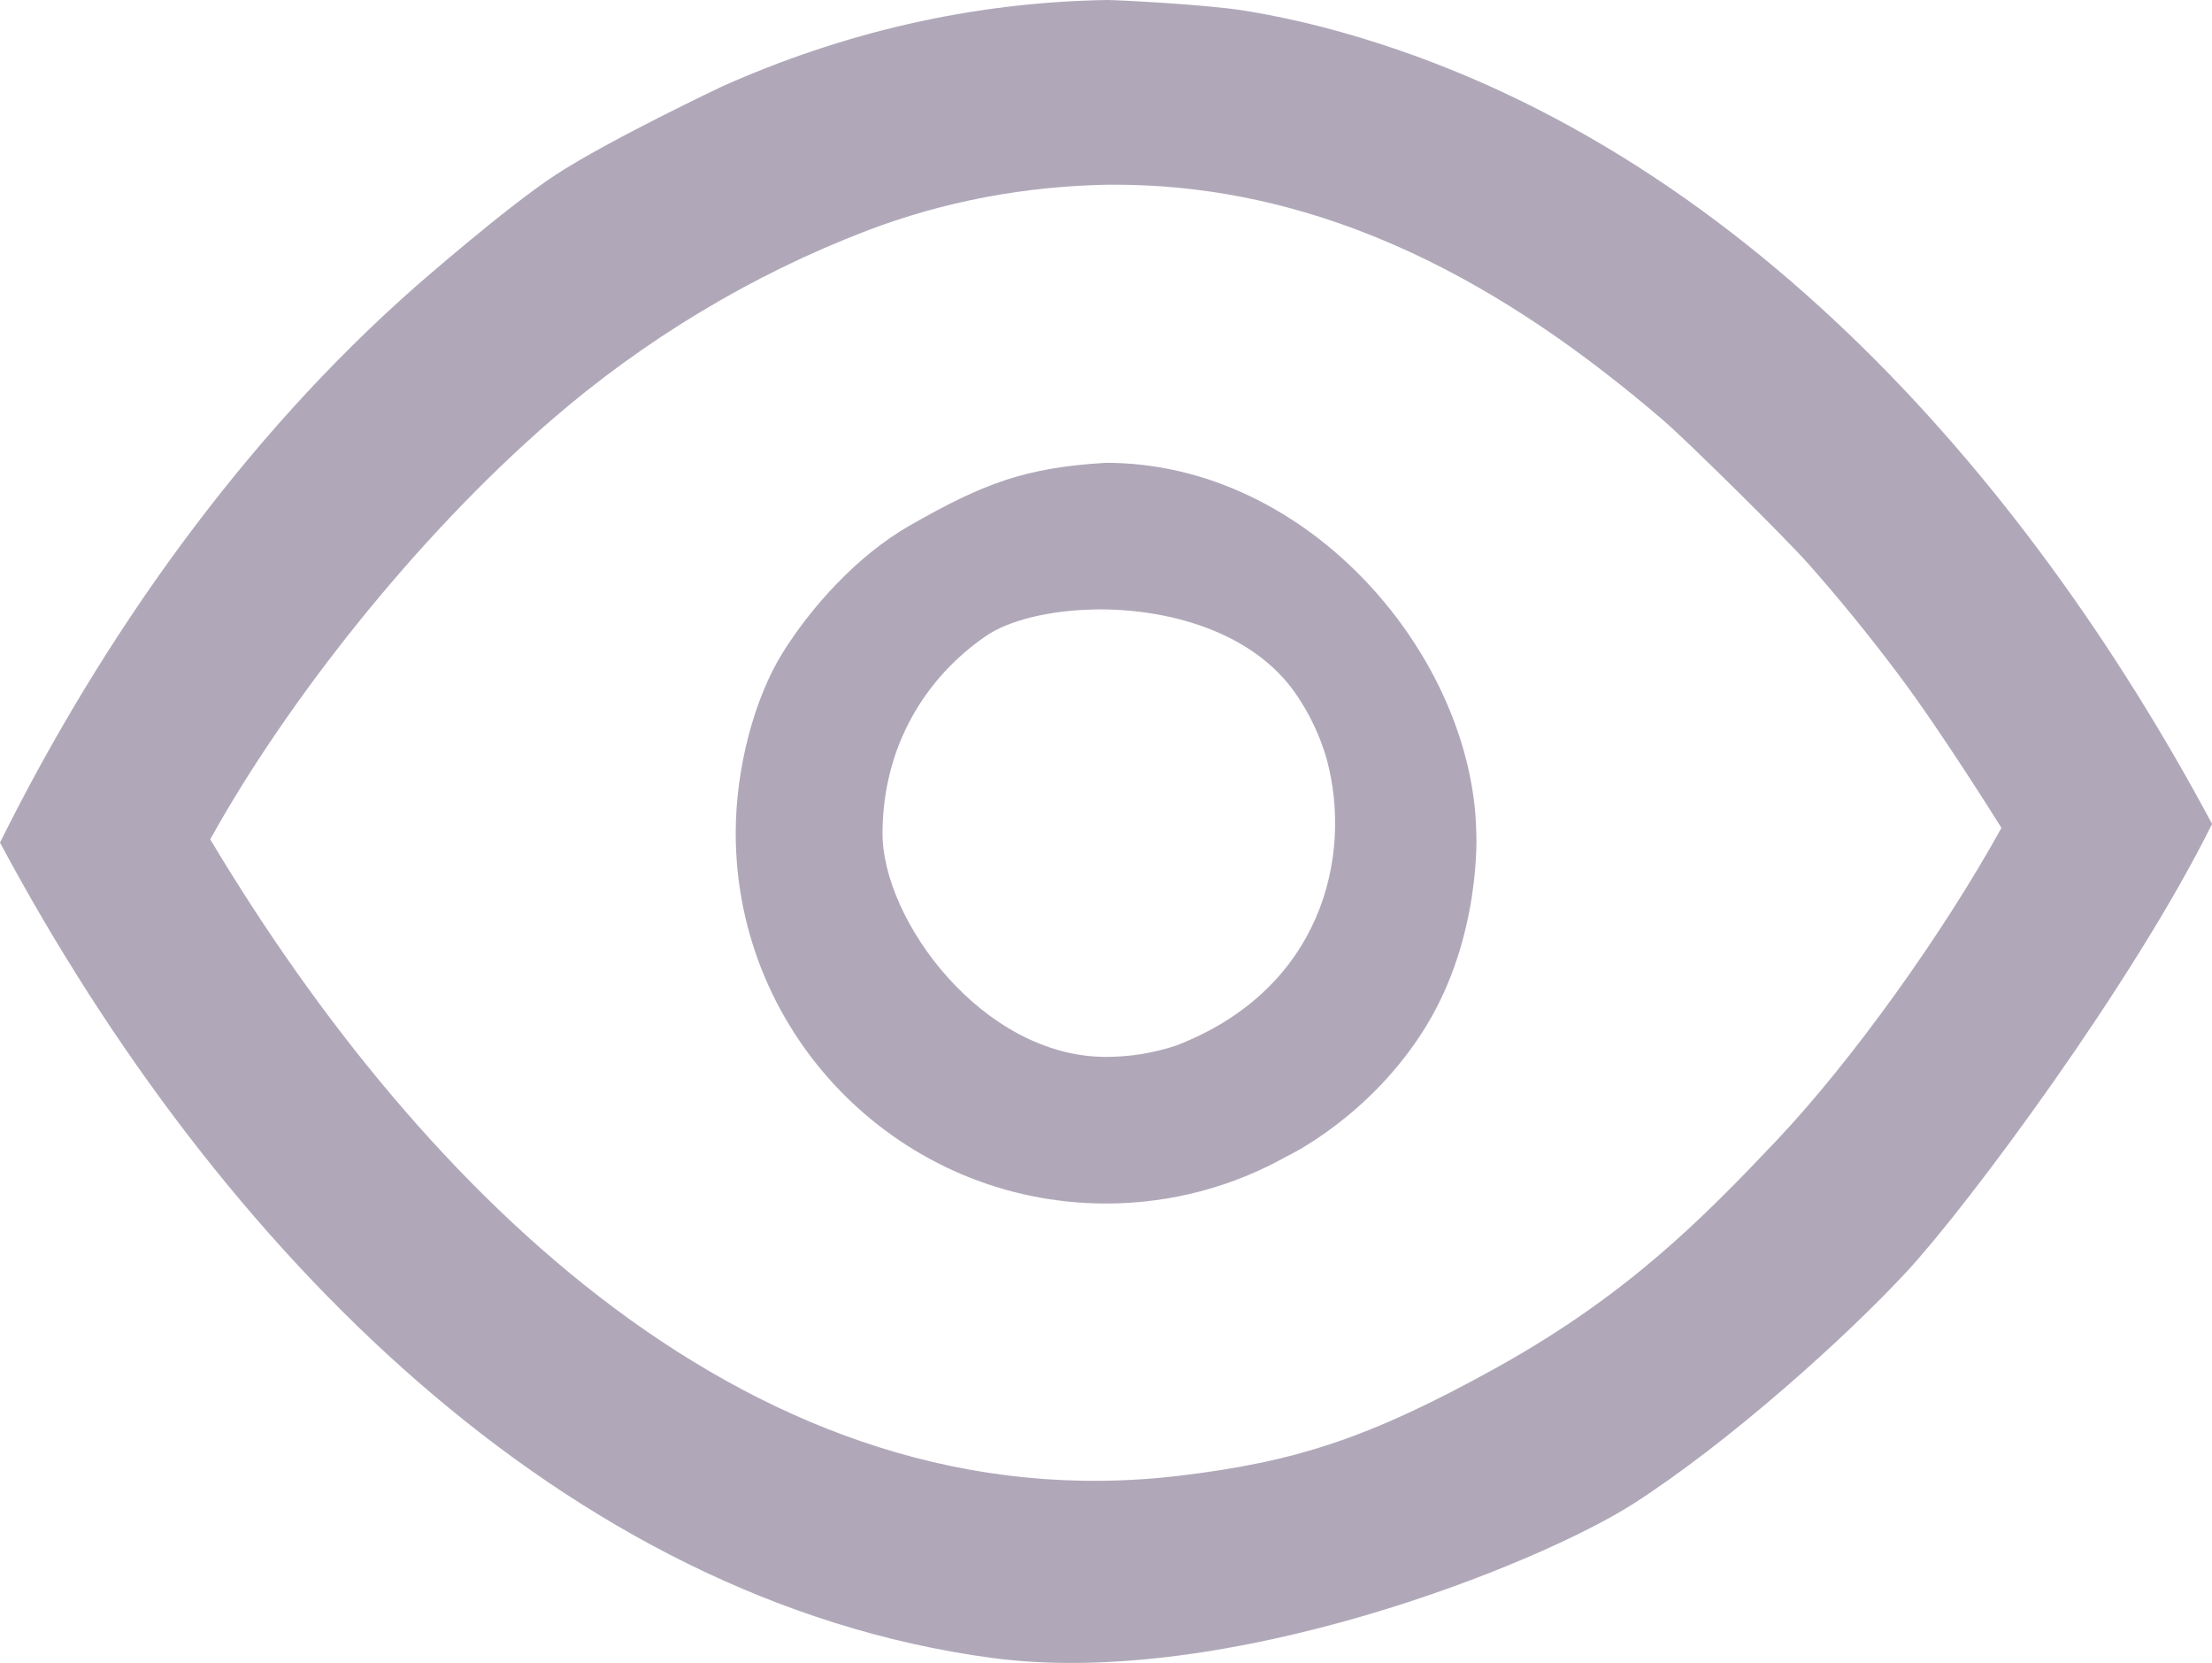 <?xml version="1.0" encoding="UTF-8" standalone="no"?>
<svg
   xmlns:serif="http://www.serif.com/"
   xmlns:dc="http://purl.org/dc/elements/1.1/"
   xmlns:cc="http://creativecommons.org/ns#"
   xmlns:rdf="http://www.w3.org/1999/02/22-rdf-syntax-ns#"
   xmlns:svg="http://www.w3.org/2000/svg"
   xmlns="http://www.w3.org/2000/svg"
   xmlns:sodipodi="http://sodipodi.sourceforge.net/DTD/sodipodi-0.dtd"
   xmlns:inkscape="http://www.inkscape.org/namespaces/inkscape"
   width="30"
   height="22.547"
   viewBox="0 0 30 22.547"
   version="1.1"
   xml:space="preserve"
   style="clip-rule:evenodd;fill-rule:evenodd;stroke-linejoin:round;stroke-miterlimit:2"
   id="svg41"
   sodipodi:docname="eye_show.svg"
   inkscape:version="0.92.5 (2060ec1f9f, 2020-04-08)"><defs
     id="defs45" /><sodipodi:namedview
     id="namedview43"
     pagecolor="#ffffff"
     bordercolor="#666666"
     borderopacity="1.0"
     inkscape:pageshadow="2"
     inkscape:pageopacity="0.0"
     inkscape:pagecheckerboard="0"
     showgrid="false"
     inkscape:zoom="15.000195"
     inkscape:cx="23.949438"
     inkscape:cy="18.000319"
     inkscape:window-width="1326"
     inkscape:window-height="740"
     inkscape:window-x="0"
     inkscape:window-y="0"
     inkscape:window-maximized="1"
     inkscape:current-layer="svg41"
     fit-margin-top="0"
     fit-margin-left="0"
     fit-margin-right="0"
     fit-margin-bottom="0"
     showborder="false" /><g
     id="Strike"
     style="fill:#000000;fill-opacity:1;stroke:none"
     transform="translate(-8.102,-27.249)" /><g
     id="H1"
     style="fill:#000000;fill-opacity:1;stroke:none"
     transform="translate(-8.102,-27.249)" /><g
     id="H2"
     style="fill:#000000;fill-opacity:1;stroke:none"
     transform="translate(-8.102,-27.249)" /><g
     id="H3"
     style="fill:#000000;fill-opacity:1;stroke:none"
     transform="translate(-8.102,-27.249)" /><g
     id="list-ul"
     style="fill:#000000;fill-opacity:1;stroke:none"
     transform="translate(-8.102,-27.249)" /><g
     id="hamburger-1"
     style="fill:#000000;fill-opacity:1;stroke:none"
     transform="translate(-8.102,-27.249)" /><g
     id="hamburger-2"
     style="fill:#000000;fill-opacity:1;stroke:none"
     transform="translate(-8.102,-27.249)" /><g
     id="list-ol"
     style="fill:#000000;fill-opacity:1;stroke:none"
     transform="translate(-8.102,-27.249)" /><g
     id="list-task"
     style="fill:#000000;fill-opacity:1;stroke:none"
     transform="translate(-8.102,-27.249)" /><g
     id="trash"
     style="fill:#000000;fill-opacity:1;stroke:none"
     transform="translate(-8.102,-27.249)" /><g
     id="vertical-menu"
     style="fill:#000000;fill-opacity:1;stroke:none"
     transform="translate(-8.102,-27.249)" /><g
     id="horizontal-menu"
     style="fill:#000000;fill-opacity:1;stroke:none"
     transform="translate(-8.102,-27.249)" /><g
     id="sidebar-2"
     style="fill:#000000;fill-opacity:1;stroke:none"
     transform="translate(-8.102,-27.249)" /><g
     id="Pen"
     style="fill:#000000;fill-opacity:1;stroke:none"
     transform="translate(-8.102,-27.249)" /><g
     id="Pen1"
     serif:id="Pen"
     style="fill:#000000;fill-opacity:1;stroke:none"
     transform="translate(-8.102,-27.249)" /><g
     id="clock"
     style="fill:#000000;fill-opacity:1;stroke:none"
     transform="translate(-8.102,-27.249)" /><g
     id="external-link"
     style="fill:#000000;fill-opacity:1;stroke:none"
     transform="translate(-8.102,-27.249)" /><g
     id="hr"
     style="fill:#000000;fill-opacity:1;stroke:none"
     transform="translate(-8.102,-27.249)" /><g
     id="info"
     style="fill:#000000;fill-opacity:1;stroke:none"
     transform="translate(-8.102,-27.249)" /><g
     id="warning"
     style="fill:#000000;fill-opacity:1;stroke:none"
     transform="translate(-8.102,-27.249)" /><g
     id="plus-circle"
     style="fill:#000000;fill-opacity:1;stroke:none"
     transform="translate(-8.102,-27.249)" /><g
     id="minus-circle"
     style="fill:#000000;fill-opacity:1;stroke:none"
     transform="translate(-8.102,-27.249)" /><g
     id="vue"
     style="fill:#000000;fill-opacity:1;stroke:none"
     transform="translate(-8.102,-27.249)" /><g
     id="cog"
     style="fill:#000000;fill-opacity:1;stroke:none"
     transform="translate(-8.102,-27.249)" /><g
     id="logo"
     style="fill:#000000;fill-opacity:1;stroke:none"
     transform="translate(-8.102,-27.249)" /><g
     id="eye"
     style="fill:#000000;fill-opacity:1;stroke:none"
     transform="translate(-8.102,-27.249)" /><g
     id="toggle-off"
     style="fill:#000000;fill-opacity:1;stroke:none"
     transform="translate(-8.102,-27.249)" /><g
     id="shredder"
     style="fill:#000000;fill-opacity:1;stroke:none"
     transform="translate(-8.102,-27.249)" /><g
     id="spinner--loading--dots-"
     serif:id="spinner [loading, dots]"
     style="fill:#000000;fill-opacity:1;stroke:none"
     transform="translate(-8.102,-27.249)" /><g
     id="react"
     style="fill:#000000;fill-opacity:1;stroke:none"
     transform="translate(-8.102,-27.249)" /><path
     id="path4354"
     style="fill:#b0a8b9;fill-opacity:1;stroke:none;stroke-width:0.626px;stroke-linecap:butt;stroke-linejoin:miter;stroke-opacity:1"
     d="m 15,6.275 c -1.091,0.065 -1.651,0.273 -2.663,0.851 -0.713,0.408 -1.336,1.107 -1.719,1.719 -0.383,0.612 -0.64,1.561 -0.64,2.451 0,2.771 2.25,5.022 5.022,5.022 0.89,0 1.727,-0.233 2.453,-0.64 0,0 1.131,-0.53 1.886,-1.76 0.755,-1.231 0.683,-2.622 0.683,-2.622 C 19.982,8.918 17.771,6.275 15,6.275 Z m -0.193,1.989 c 1.001,-0.025 2.181,0.287 2.772,1.15 0.187,0.273 0.324,0.568 0.412,0.87 0.364,1.332 -0.073,3.137 -2.042,3.893 -0.299,0.099 -0.618,0.153 -0.949,0.153 -1.674,0 -3.034,-1.857 -3.031,-3.033 0.003,-1.175 0.579,-2.105 1.396,-2.669 0.306,-0.212 0.842,-0.348 1.442,-0.363 z M 15.016,5.1020974e-6 C 13.154,0.03 11.411,0.452 9.8,1.169 c 0,10e-7 -1.552,0.734 -2.268,1.204 -0.672,0.44 -1.884,1.502 -1.884,1.502 C 3.302,5.935 1.394,8.619 0,11.424 c 2.969,5.549 7.681,10.275 13.442,11.054 3.195,0.432 7.43,-1.268 8.716,-2.093 1.286,-0.825 2.874,-2.248 3.708,-3.15 0.834,-0.902 3.067,-3.907 4.135,-6.064 C 27.455,6.412 23.405,1.792 17.941,0.368 17.598,0.279 17.251,0.206 16.902,0.148 16.346,0.057 15.119,-6.218979e-4 15.016,5.1020974e-6 Z M 15.046,2.505 c 2.953,-0.024 5.415,1.391 7.512,3.194 0.313,0.269 1.626,1.562 1.965,1.943 0.428,0.483 0.836,0.985 1.223,1.501 0.603,0.803 1.398,2.082 1.398,2.082 -0.791,1.434 -2.035,3.167 -3.05,4.239 -1.015,1.071 -2.029,2.096 -3.786,3.073 -1.757,0.977 -2.764,1.286 -4.312,1.472 C 10.261,20.695 5.716,16.169 2.851,11.38 l 0.004,-0.006 c 1.028,-1.853 2.775,-4.077 4.618,-5.674 1.259,-1.091 2.729,-1.979 4.286,-2.573 1.042,-0.397 2.143,-0.604 3.287,-0.623 z"
     inkscape:connector-curvature="0" /></svg>